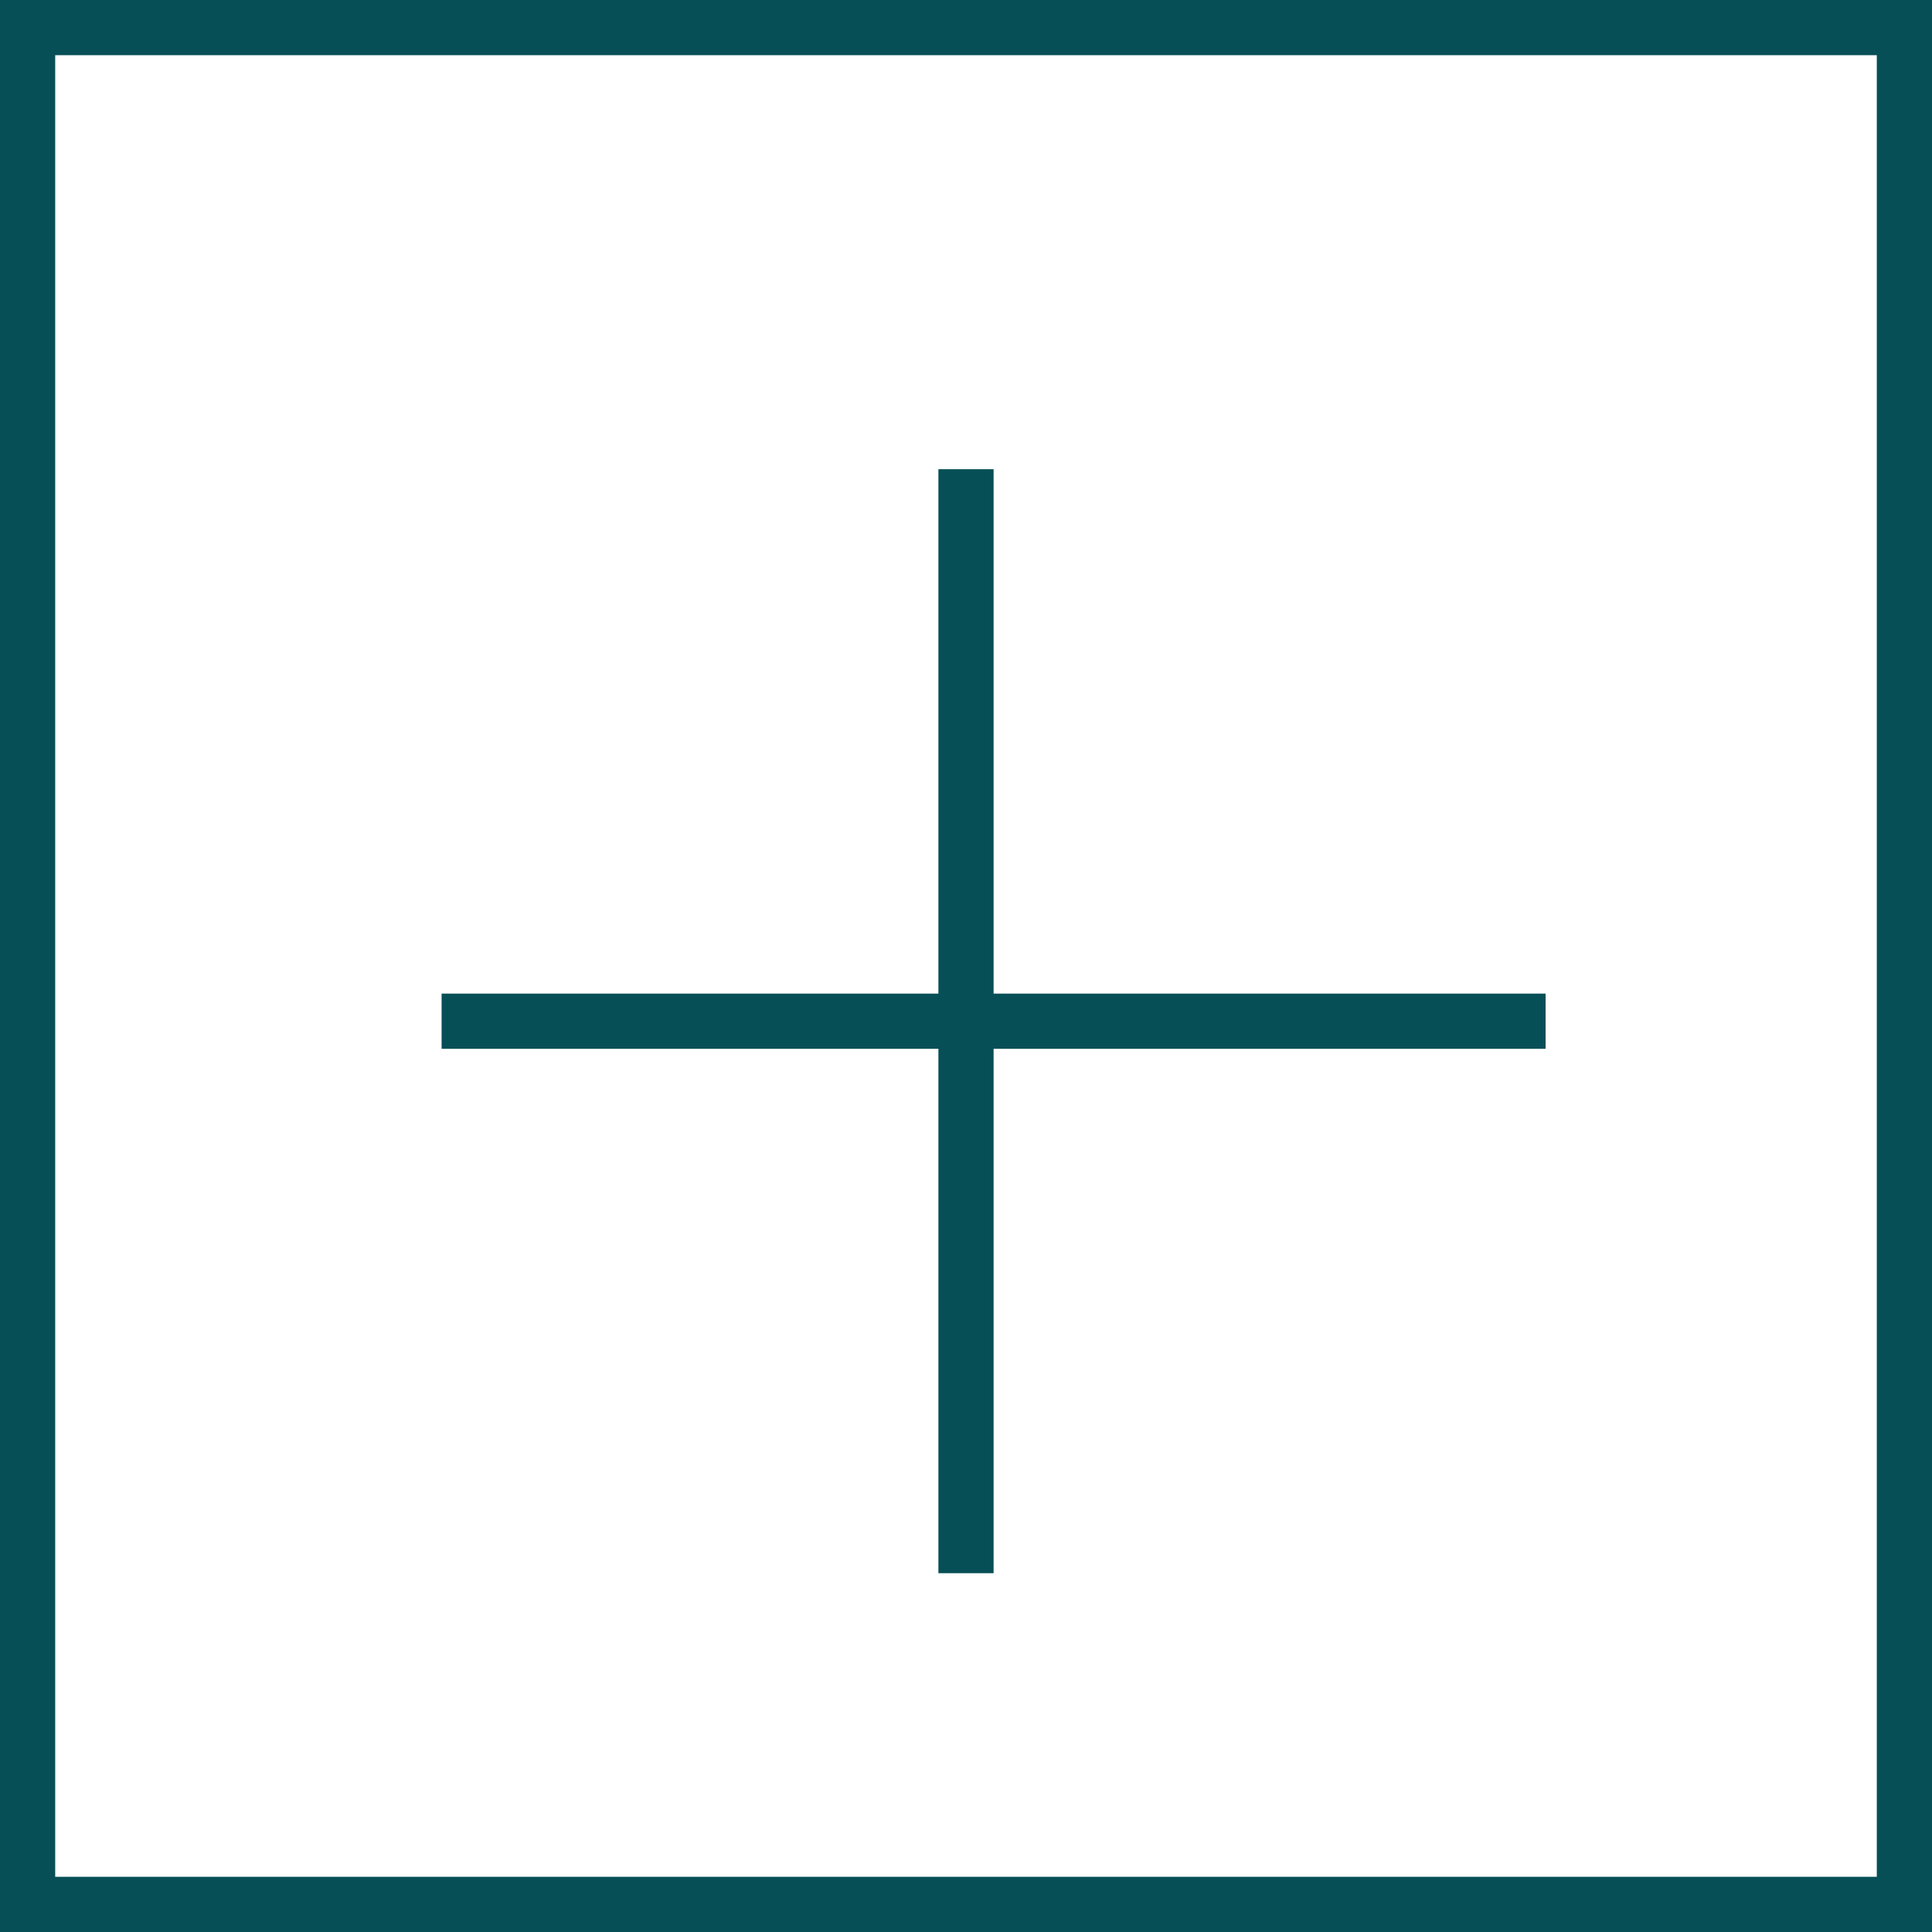 <svg width="35" height="35" viewBox="0 0 35 35" fill="none" xmlns="http://www.w3.org/2000/svg">
<rect x="0.5" y="0.5" width="34" height="34" stroke="#074F57"/>
<path d="M17.5 8.5V28.5" stroke="#074F57"/>
<path d="M8 18.5H28" stroke="#074F57"/>
</svg>
